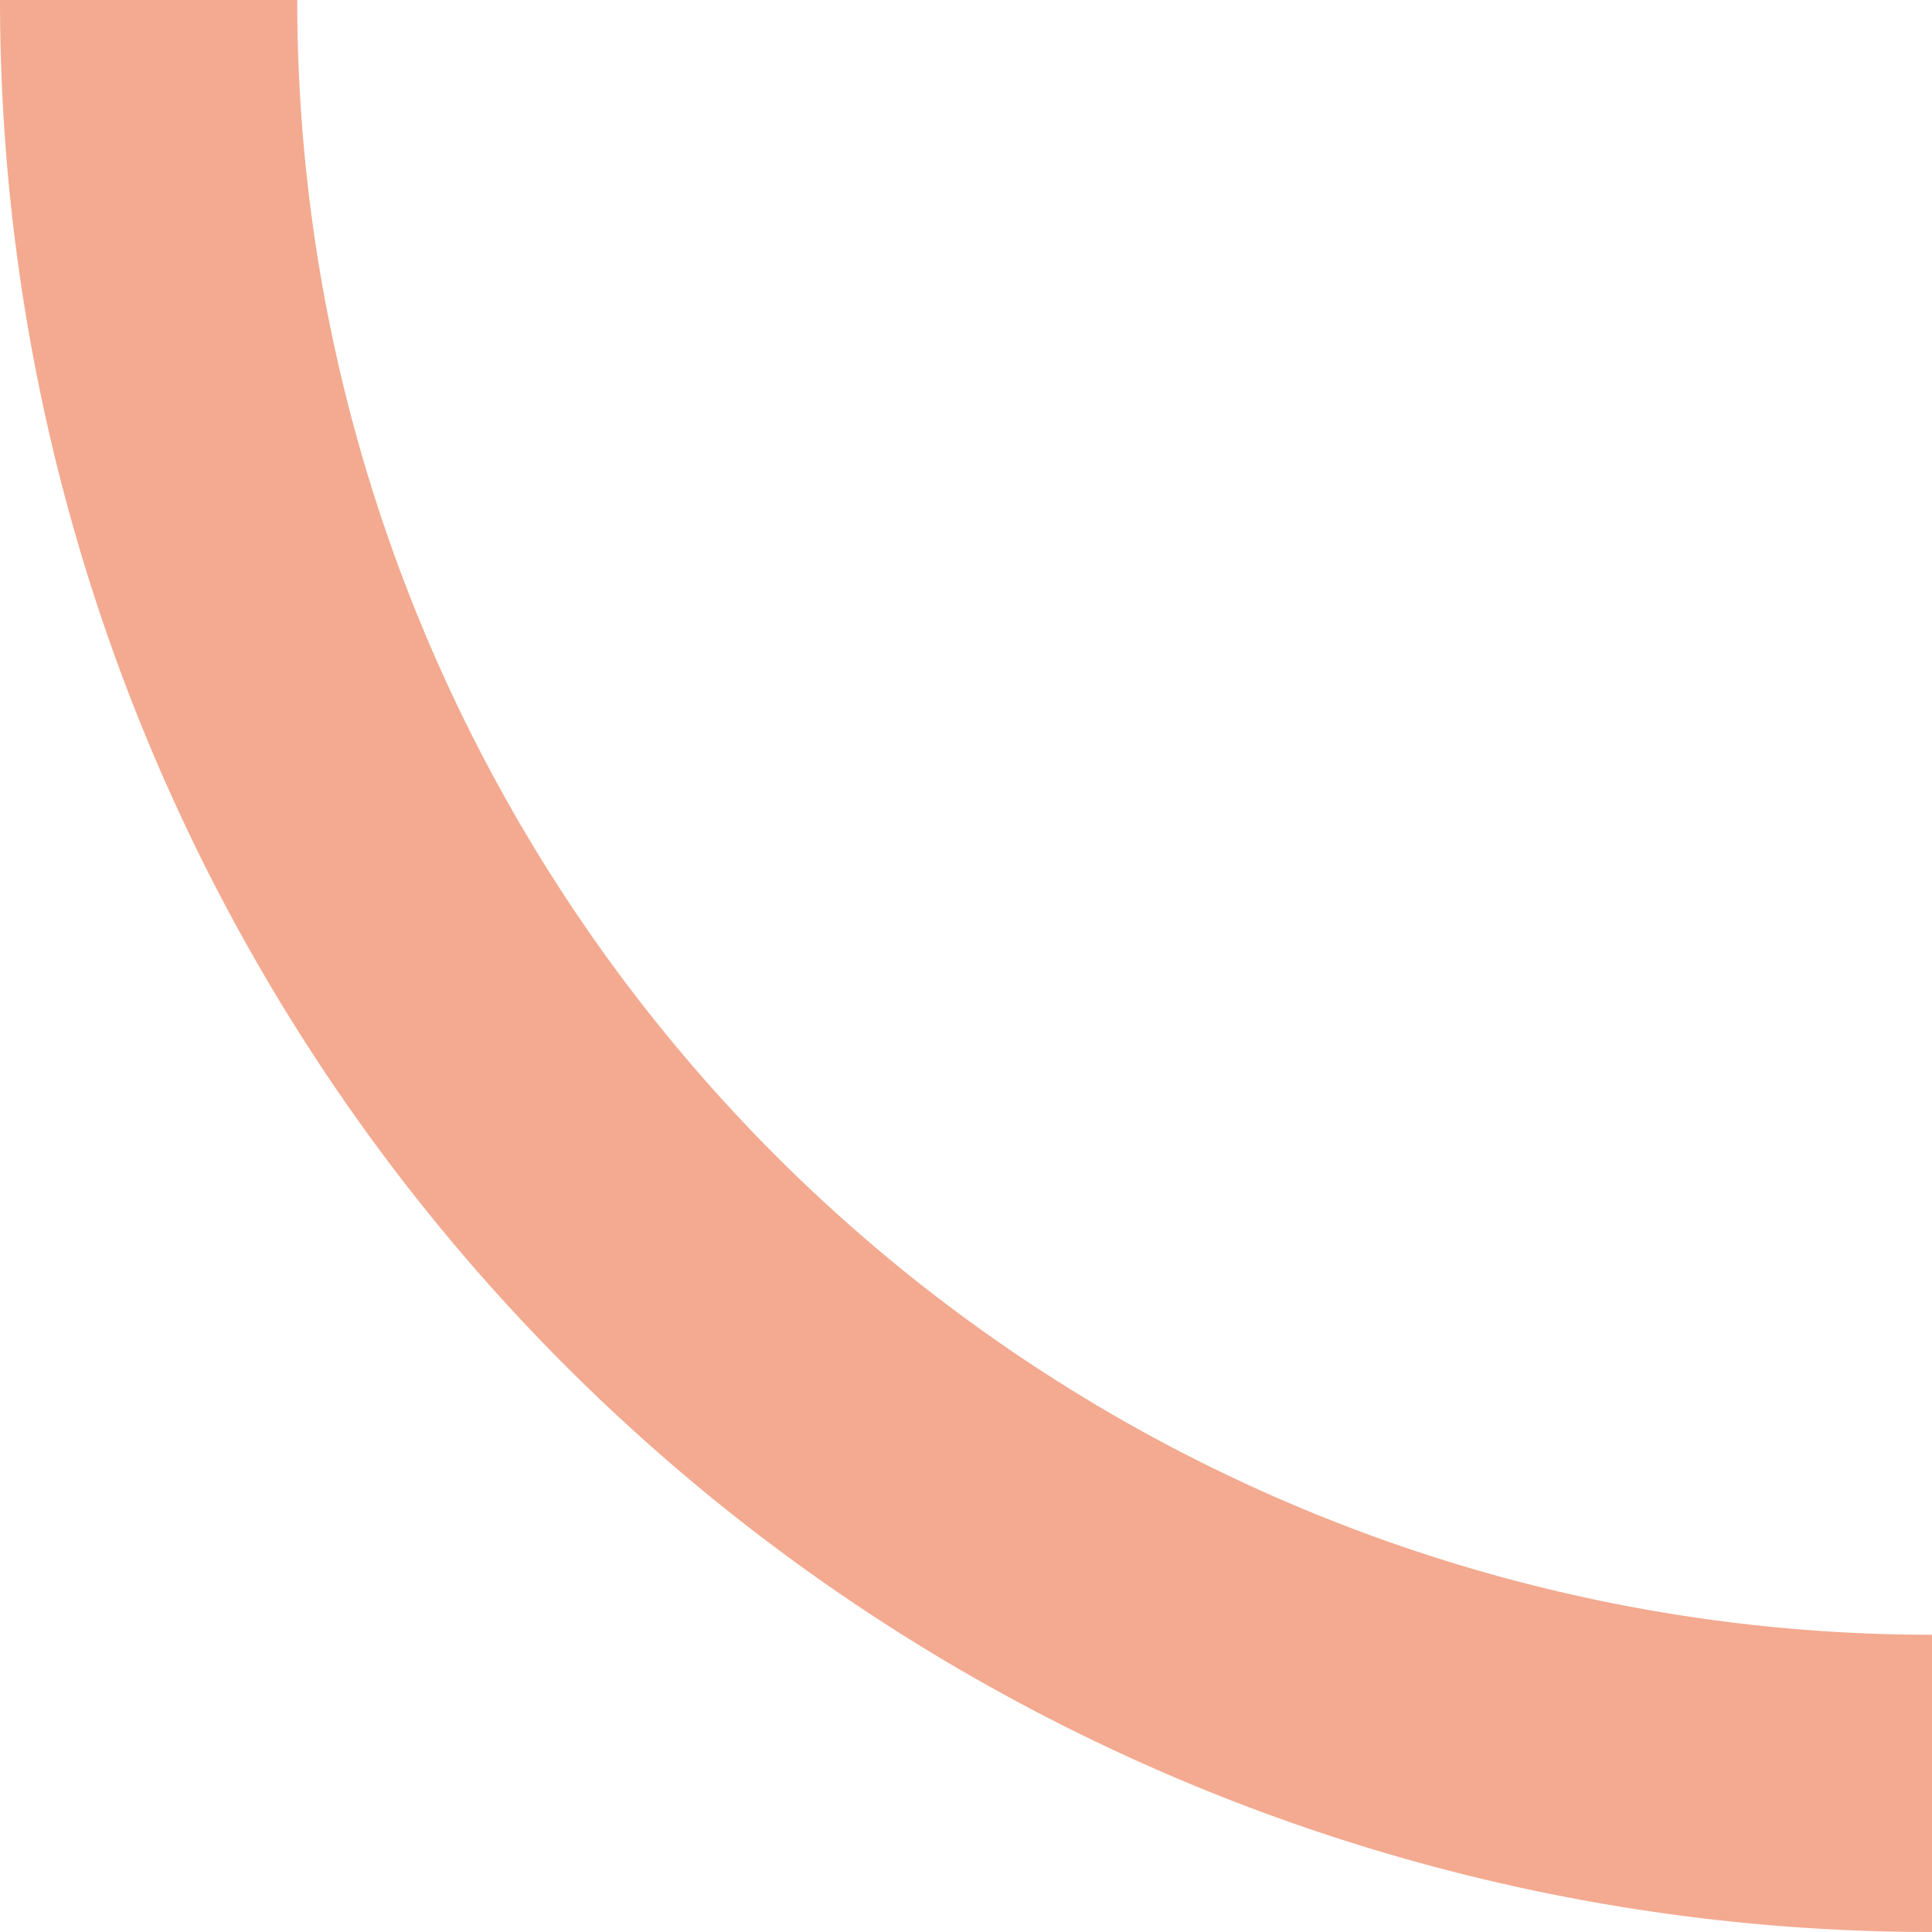 <svg width="13" height="13" xmlns="http://www.w3.org/2000/svg"><path style="fill:#ef8661;fill-opacity:.7;fill-rule:evenodd;stroke-linecap:round;stroke-linejoin:round" d="M0 0h2a11 11 0 0 0 11 11v2A13 13 0 0 1 0 0z"/></svg>